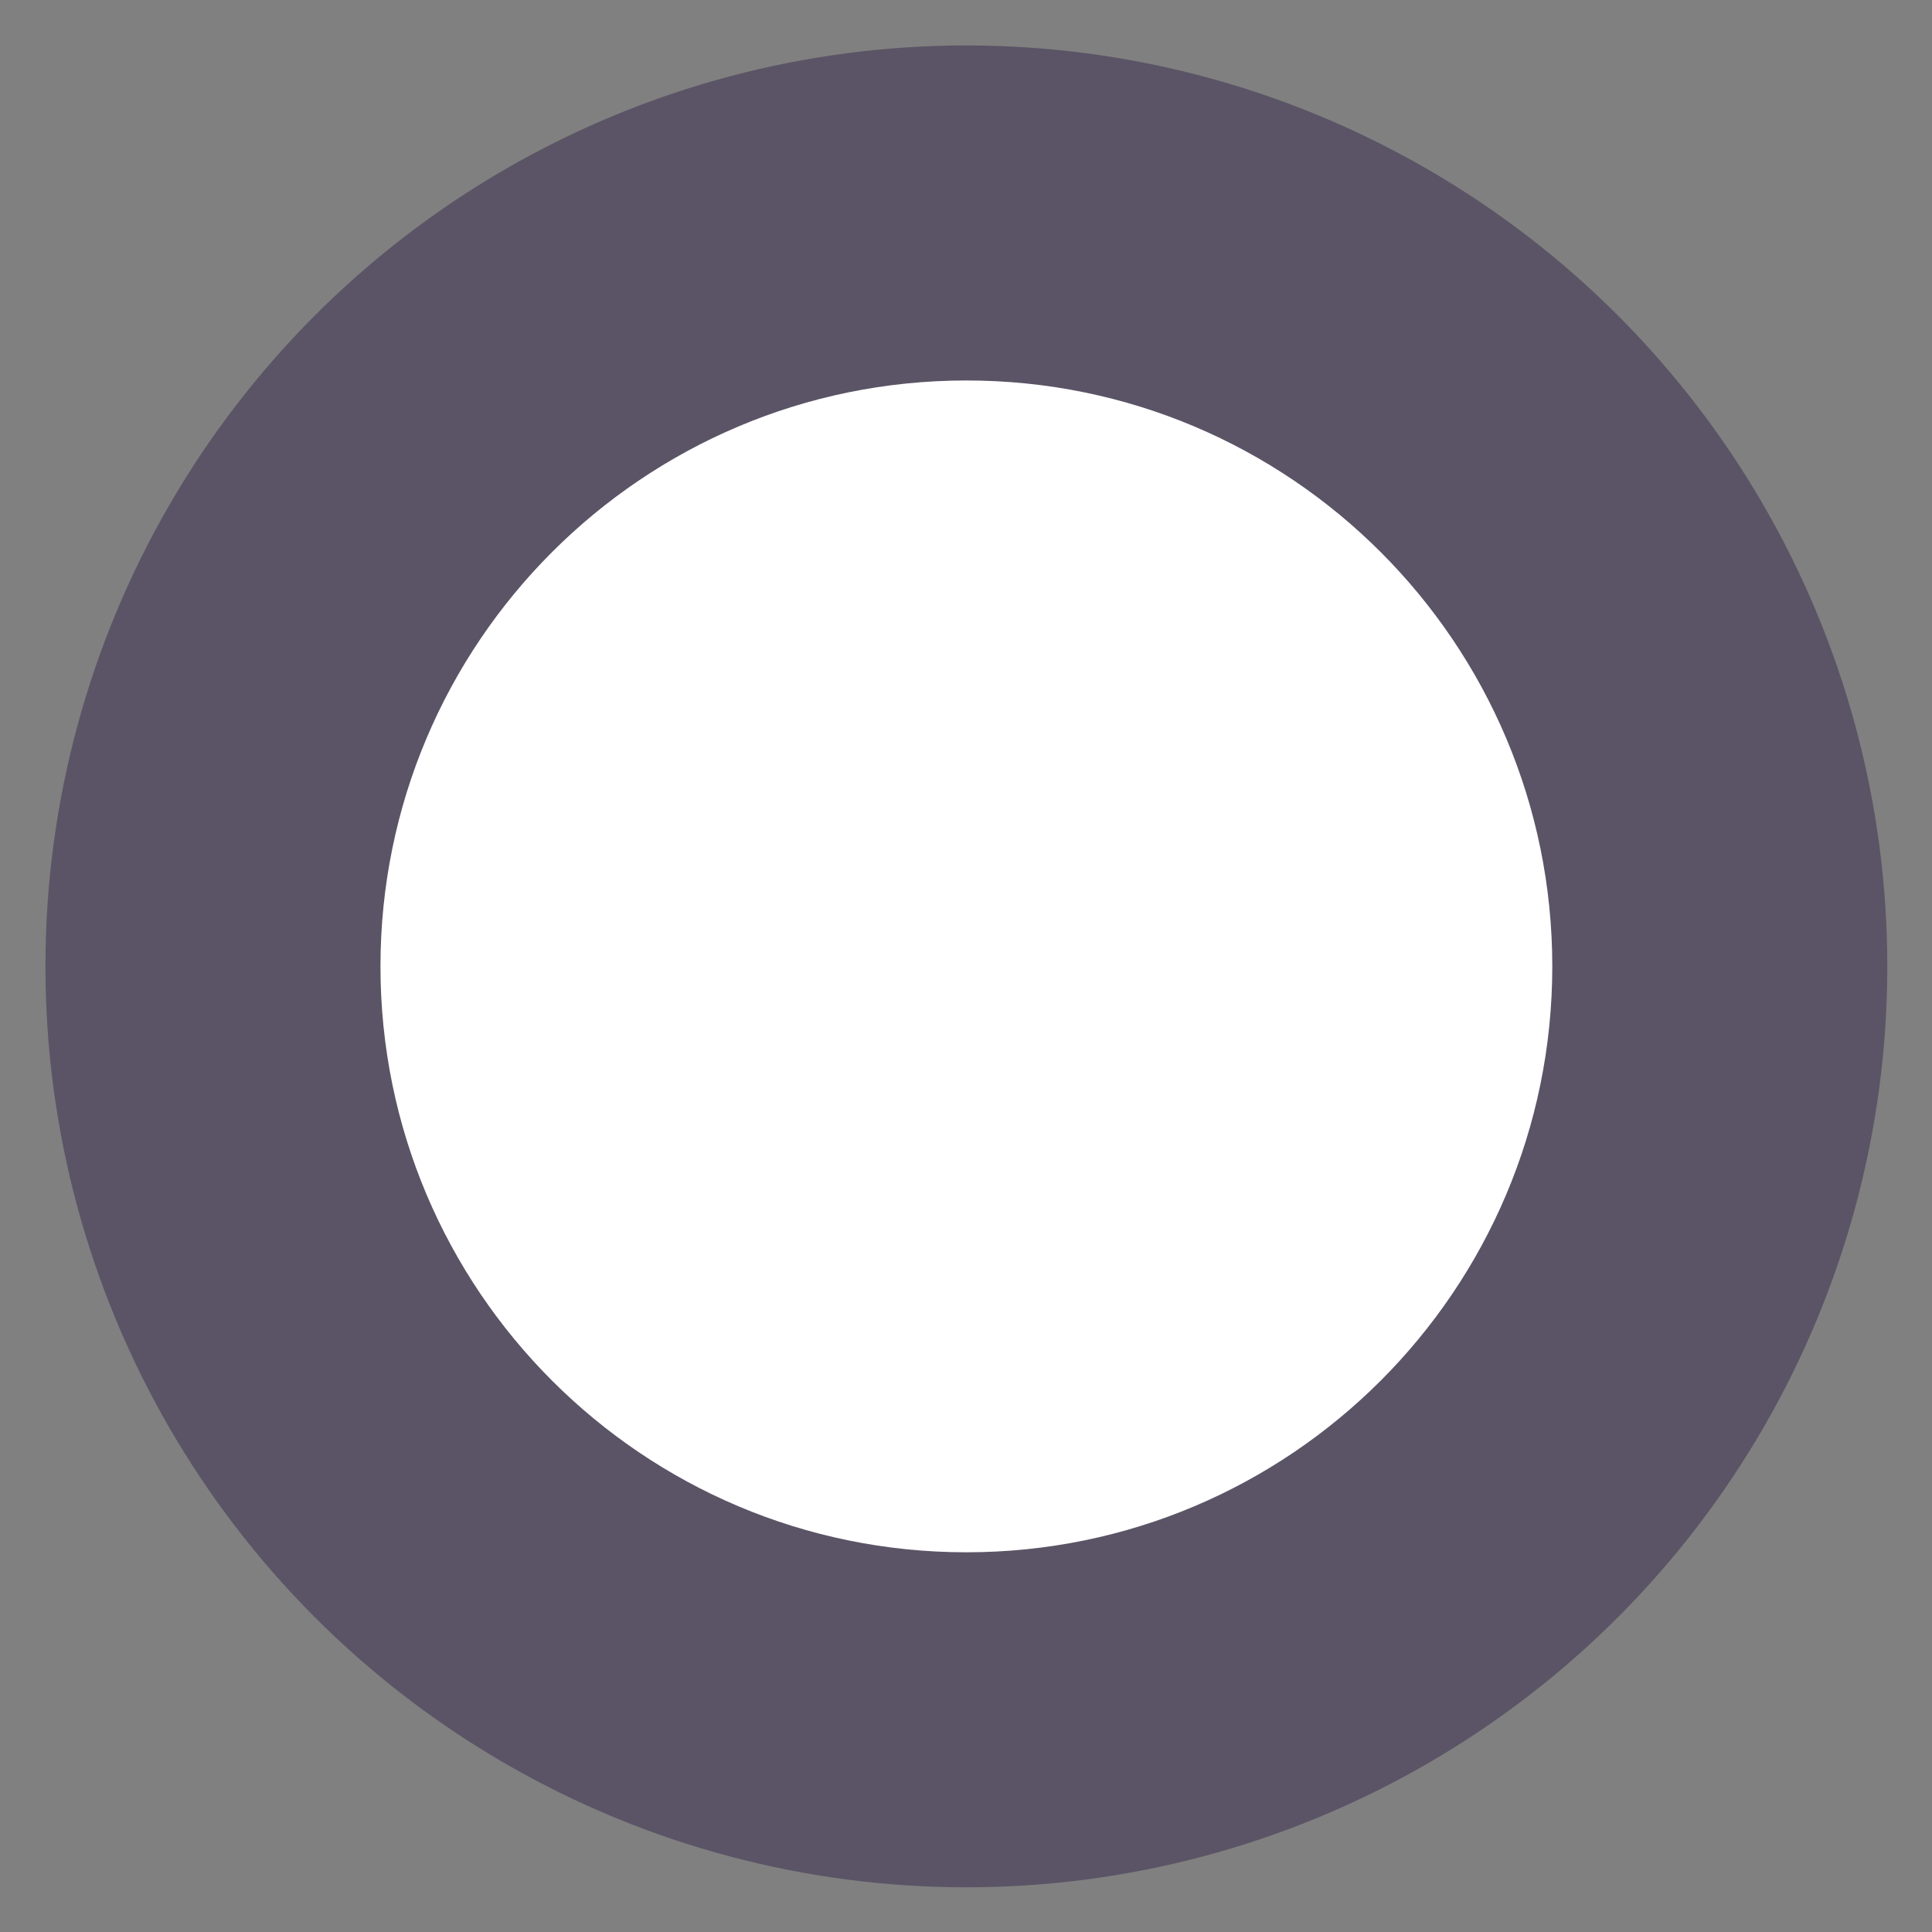 <?xml version="1.0" encoding="UTF-8"?>
<!-- Generator: Adobe Illustrator 23.0.6, SVG Export Plug-In . SVG Version: 6.00 Build 0)  -->
<svg version="1.1" id="Capa_1" xmlns="http://www.w3.org/2000/svg" xmlns:xlink="http://www.w3.org/1999/xlink" x="0px" y="0px" viewBox="0 0 255.1 255.1" style="enable-background:new 0 0 255.1 255.1;" xml:space="preserve">
<rect x="0" y="0" width="255.1" height="255.1" fill="#808080" stroke="none"/>
<style type="text/css">
	.st0{fill:#5B5466;}
	.st1{fillRule:evenodd;clip-rule:evenodd;fill:#FFFFFF;}
</style>
<circle class="st0" cx="127.6" cy="127.6" r="121.6"/>
<path class="st1" d="M107.525,189.876c3.54,0.472,7.168,0.718,10.861,0.718c39.32,0,71.194-27.794,71.194-62.077  c0-34.285-31.875-62.077-71.194-62.077c-2.638,0-5.244,0.126-7.805,0.369c19.504,12.884,32.401,35.204,32.401,60.579  C142.98,154.066,128.728,177.365,107.525,189.876z M127.6,204.963c42.727,0,77.363-34.636,77.363-77.363  S170.327,50.237,127.6,50.237S50.237,84.873,50.237,127.6S84.873,204.963,127.6,204.963z"/>
</svg>